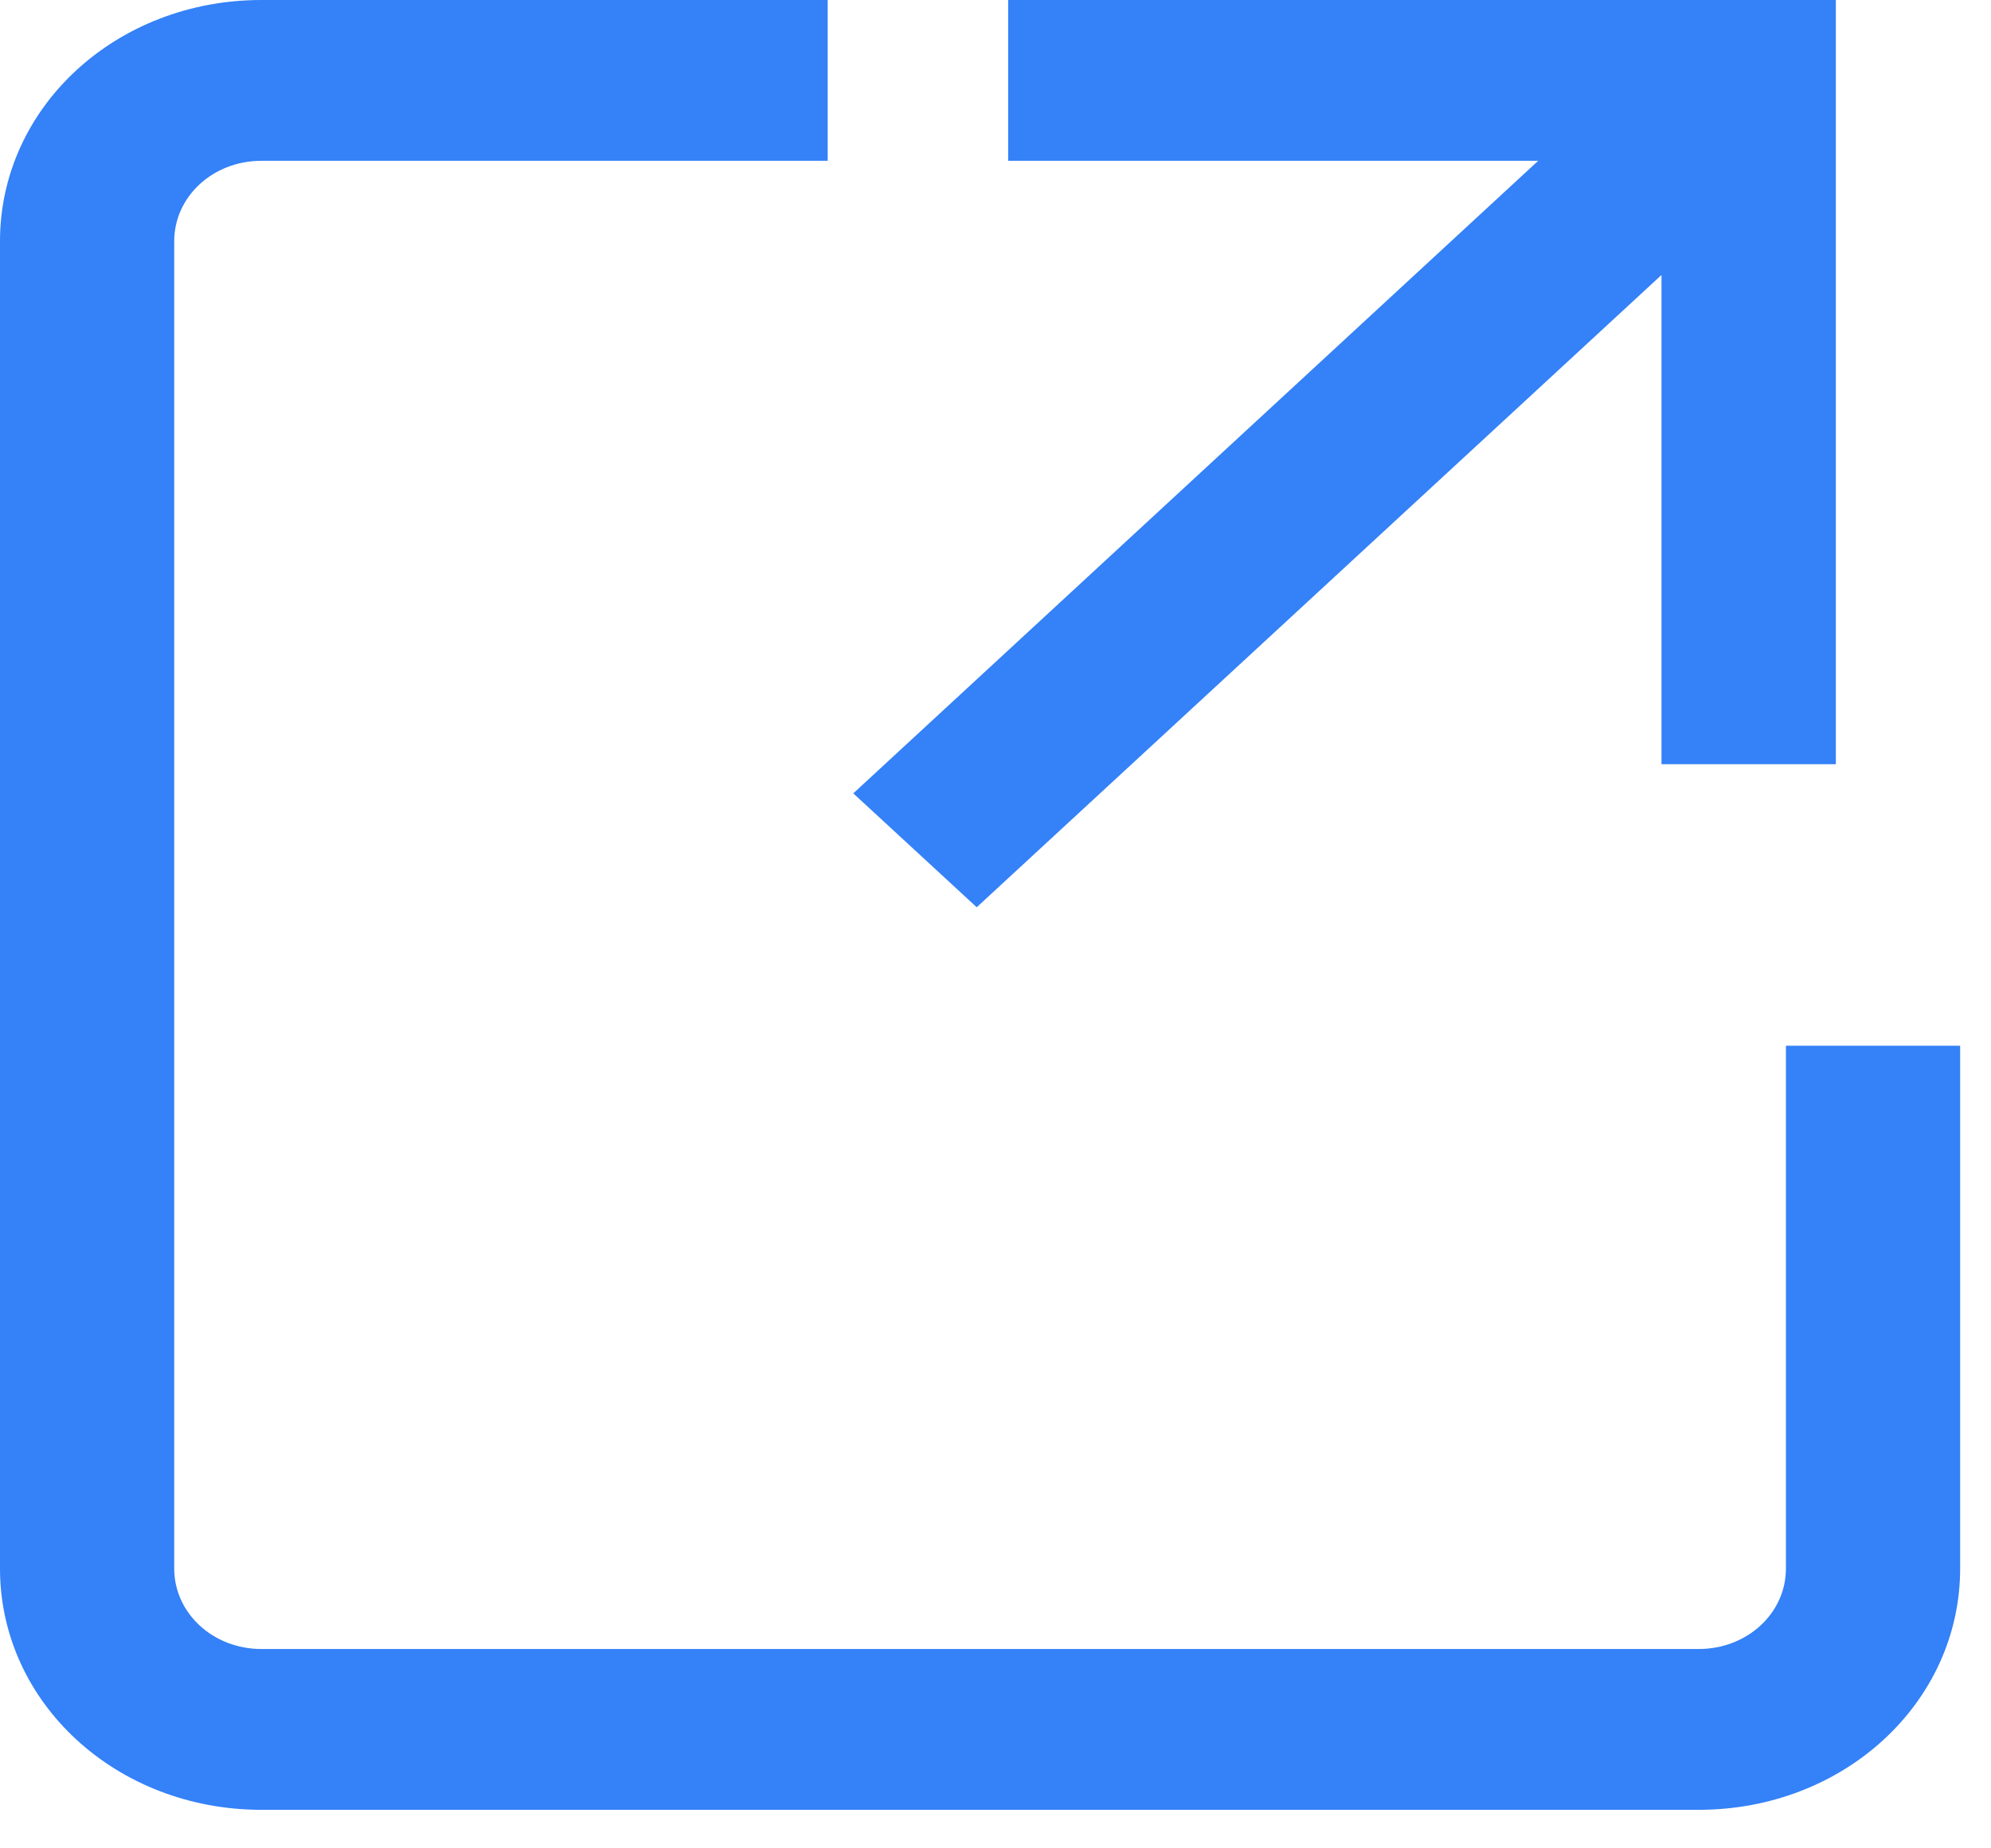 <svg xmlns="http://www.w3.org/2000/svg" width="14" height="13" viewBox="0 0 14 13">
    <g fill="#3481F8" fill-rule="nonzero">
        <path d="M12.558 11.032c0 .314-.272.566-.613.566H1.838c-.34 0-.613-.252-.613-.566V1.697c0-.314.272-.566.613-.566H5.82V0H1.838C.817 0 0 .754 0 1.697v9.335c0 .943.817 1.697 1.838 1.697h10.107c1.021 0 1.838-.754 1.838-1.697V7.355h-1.225v3.677z"/>
        <path d="M7.089 0v1.131h3.727L6 5.58l.868.801 4.815-4.447v3.441h1.226V0z"/>
    </g>
</svg>
